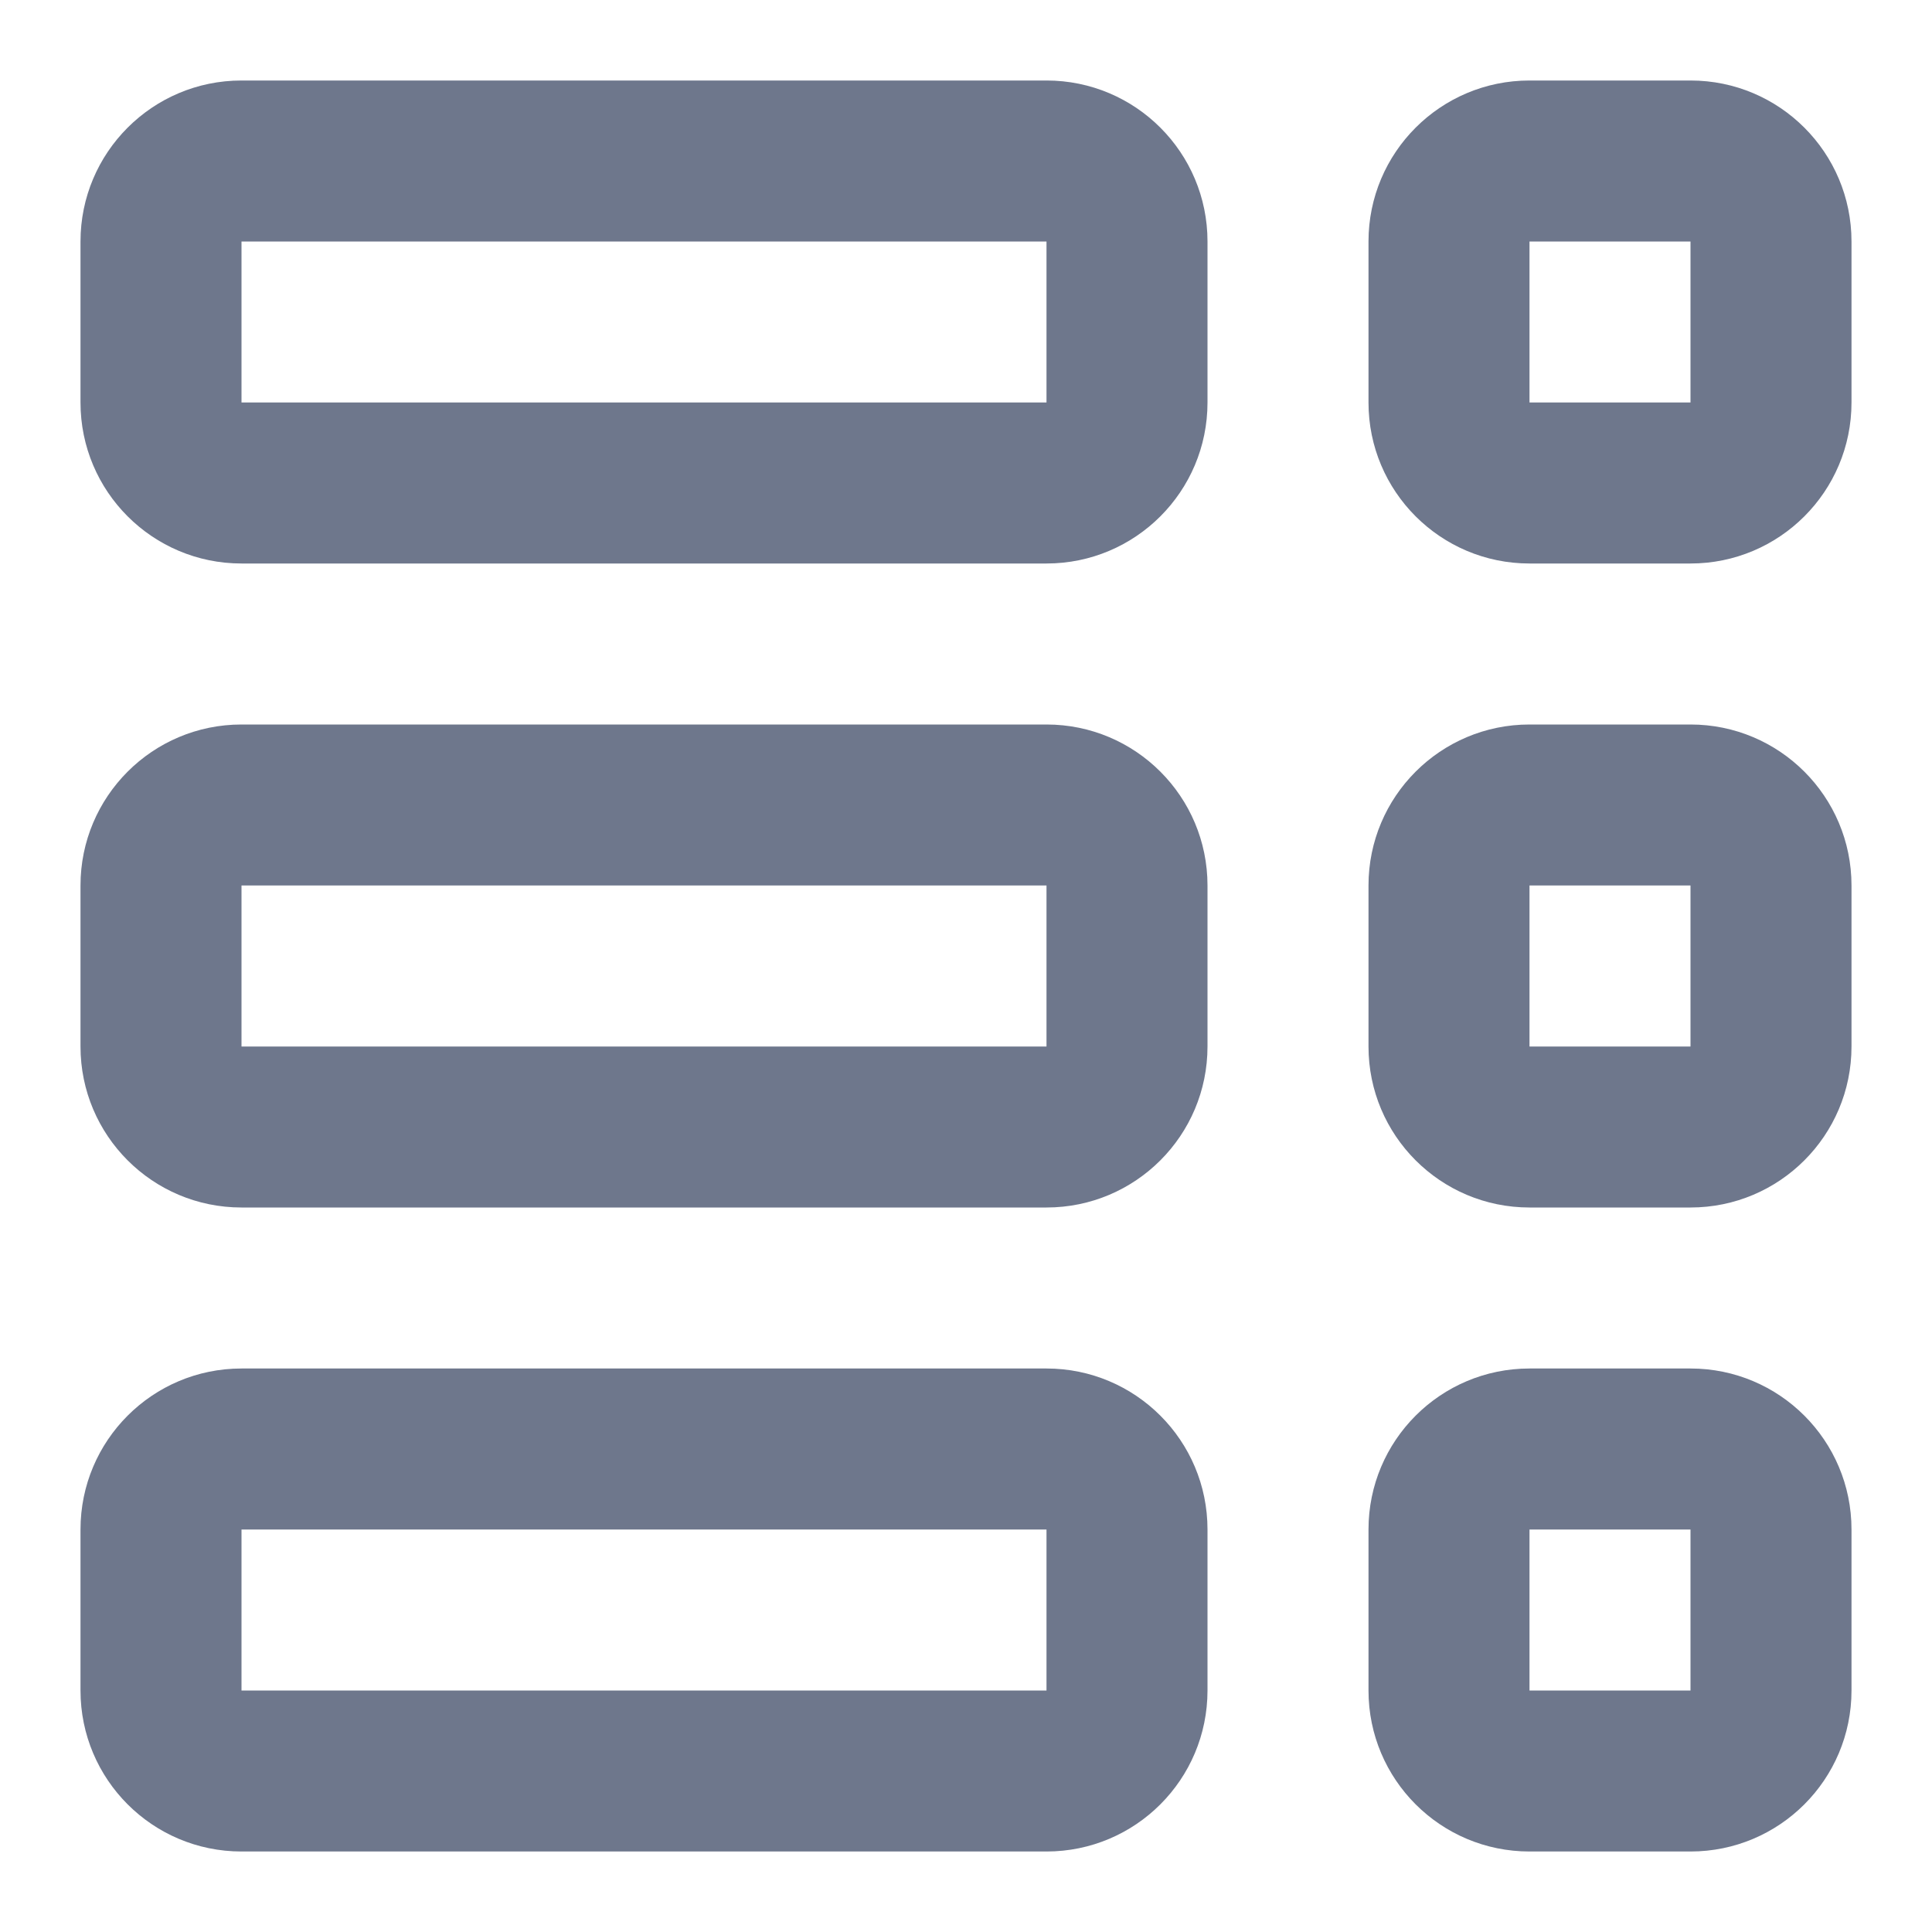 <svg width="24" height="24" viewBox="0 0 24 24" fill="none" xmlns="http://www.w3.org/2000/svg">
<path fill-rule="evenodd" clip-rule="evenodd" d="M3 1C1.895 1 1 1.895 1 3V5C1 6.105 1.895 7 3 7H13C14.105 7 15 6.105 15 5V3C15 1.895 14.105 1 13 1H3ZM3 3H13V5H3V3ZM19 1C17.895 1 17 1.895 17 3V5C17 6.105 17.895 7 19 7H21C22.105 7 23 6.105 23 5V3C23 1.895 22.105 1 21 1H19ZM19 3H21V5H19V3ZM1 11C1 9.895 1.895 9 3 9H13C14.105 9 15 9.895 15 11V13C15 14.105 14.105 15 13 15H3C1.895 15 1 14.105 1 13V11ZM13 11H3V13H13V11ZM19 9C17.895 9 17 9.895 17 11V13C17 14.105 17.895 15 19 15H21C22.105 15 23 14.105 23 13V11C23 9.895 22.105 9 21 9H19ZM19 11H21V13H19V11ZM1 19C1 17.895 1.895 17 3 17H13C14.105 17 15 17.895 15 19V21C15 22.105 14.105 23 13 23H3C1.895 23 1 22.105 1 21V19ZM13 19H3V21H13V19ZM19 17C17.895 17 17 17.895 17 19V21C17 22.105 17.895 23 19 23H21C22.105 23 23 22.105 23 21V19C23 17.895 22.105 17 21 17H19ZM19 19H21V21H19V19Z" fill="#6E778C"/>
</svg>
